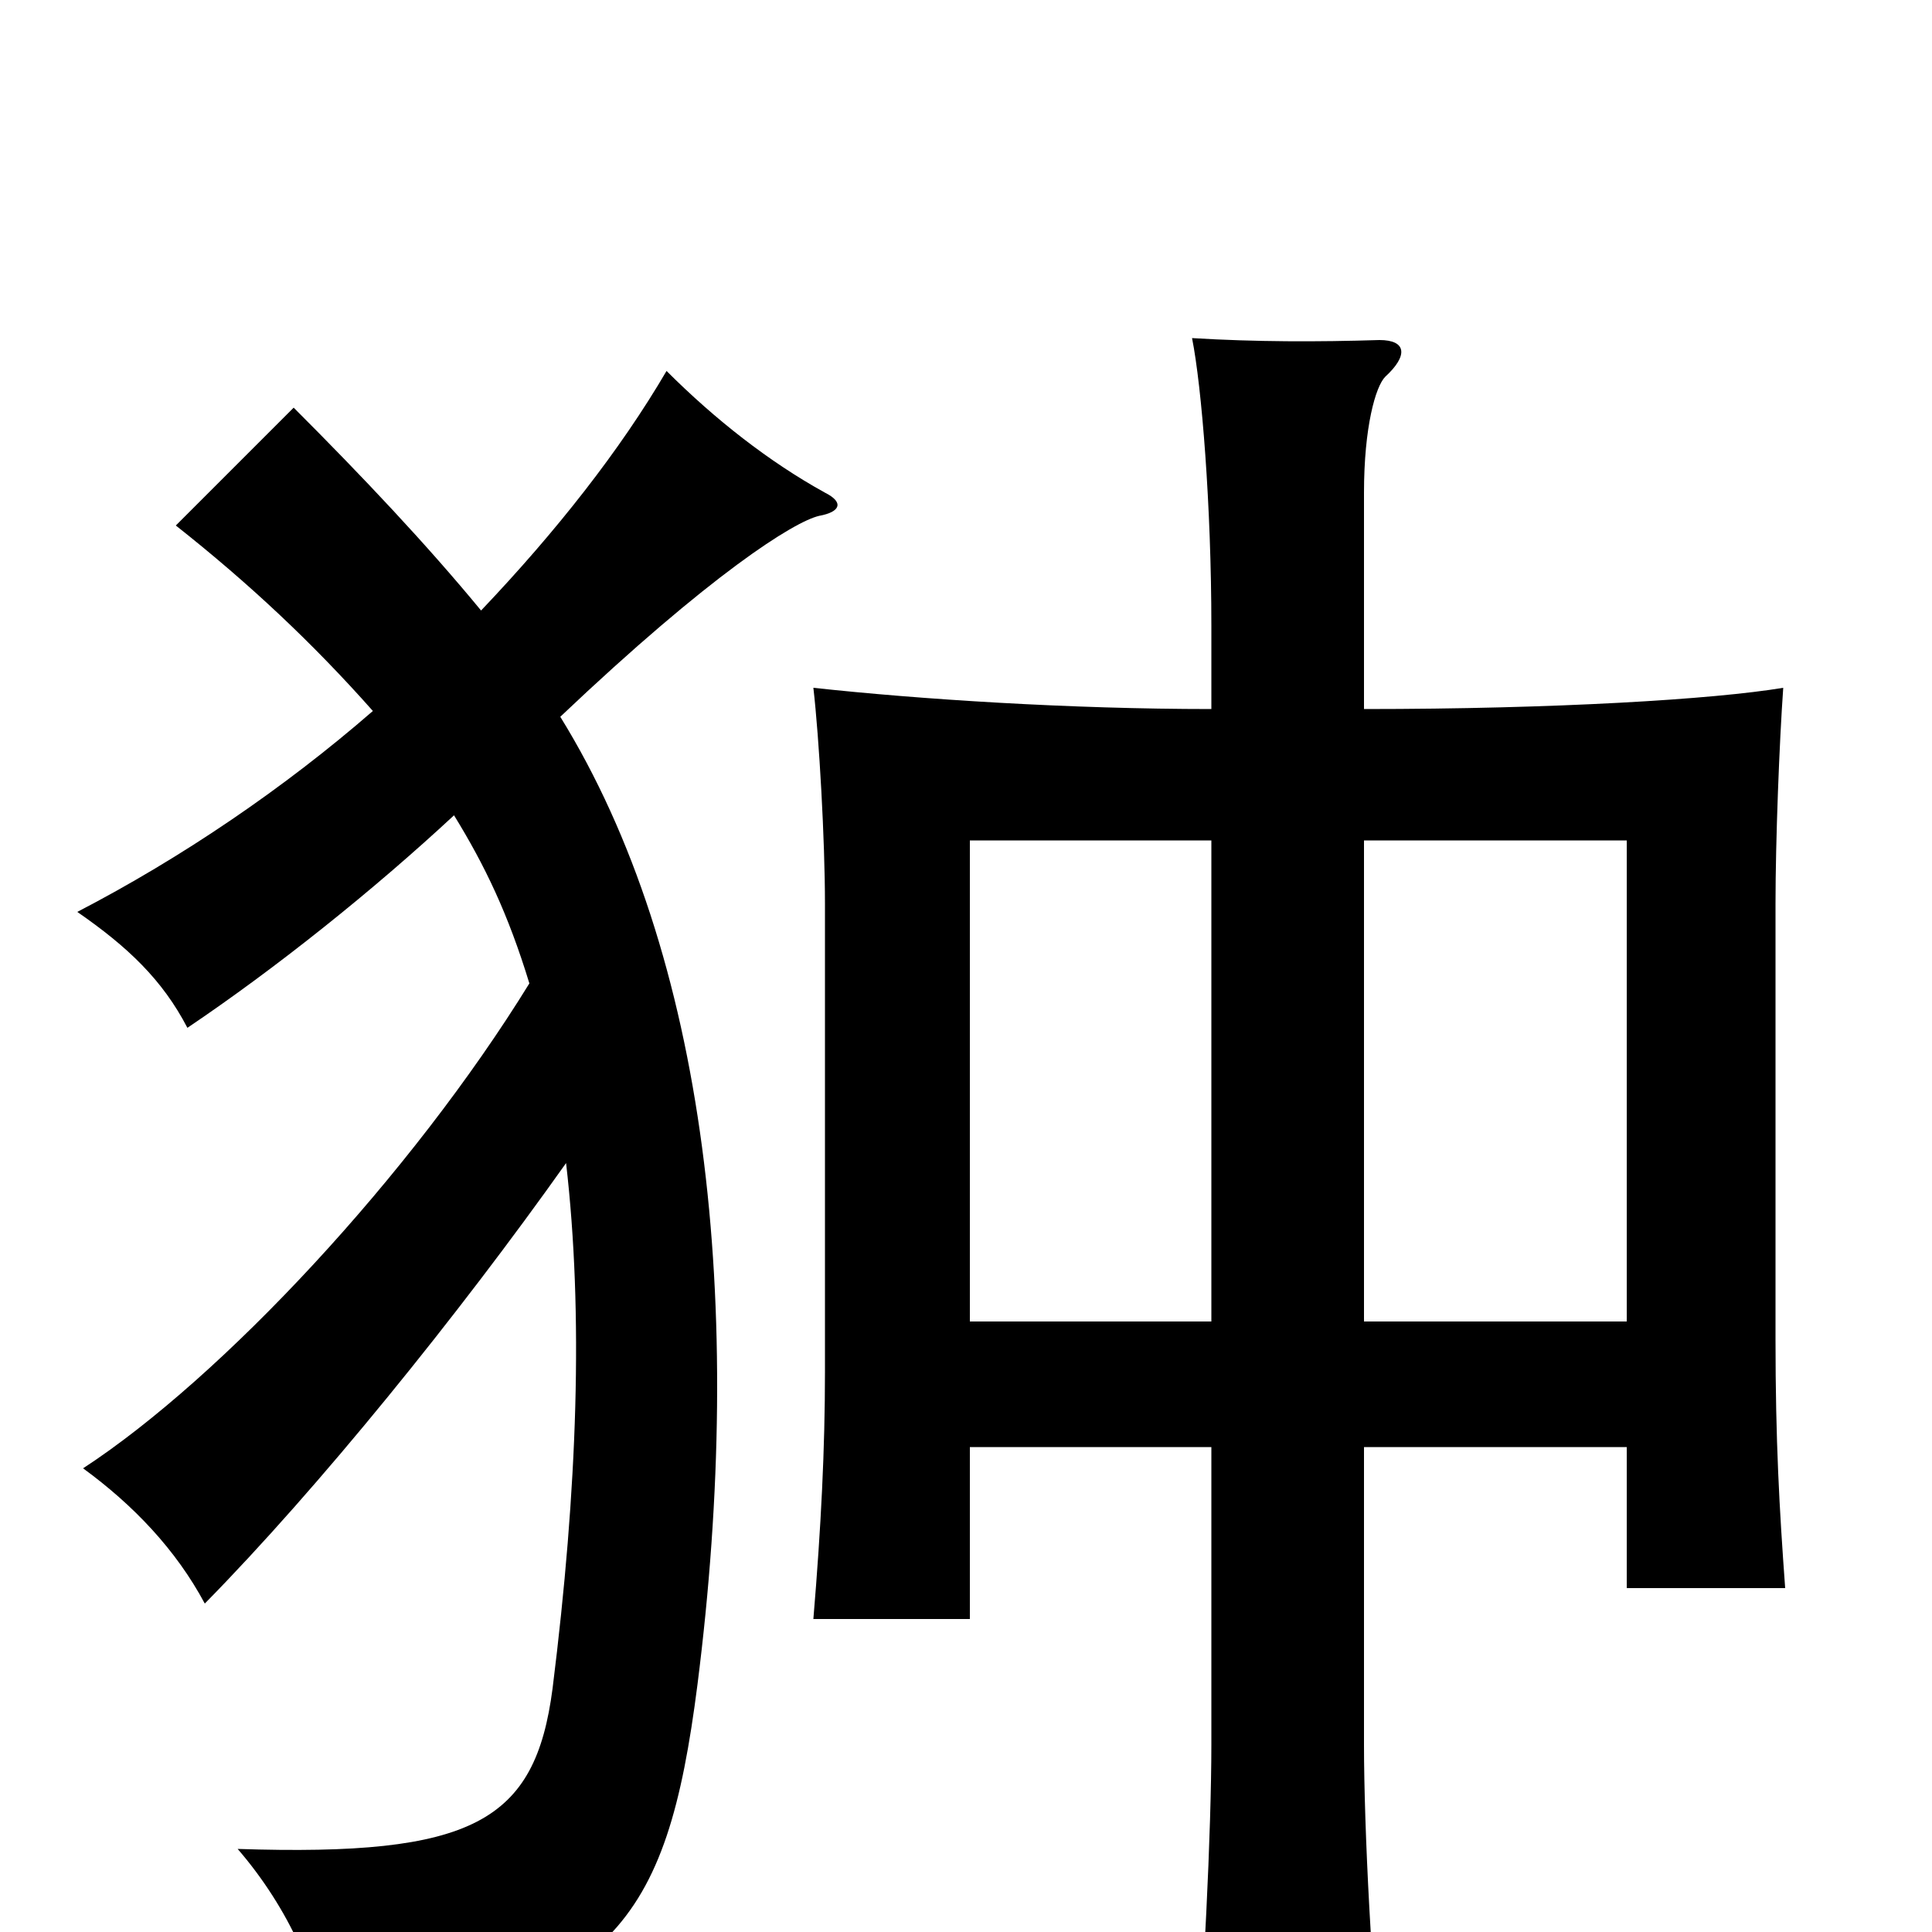 <svg xmlns="http://www.w3.org/2000/svg" viewBox="0 -1000 1000 1000">
	<path fill="#000000" d="M274 -491C213 -392 115 -287 43 -240C69 -221 91 -198 106 -170C165 -230 237 -319 293 -398C302 -320 299 -230 286 -126C277 -57 245 -39 123 -43C149 -13 168 27 168 60C317 33 345 -3 361 -128C386 -325 366 -506 290 -629C368 -703 411 -730 424 -733C435 -735 437 -740 427 -745C398 -761 370 -783 345 -808C321 -767 288 -725 249 -684C221 -718 188 -753 152 -789L91 -728C129 -698 162 -667 193 -632C147 -592 94 -556 40 -528C66 -510 84 -493 97 -468C143 -499 193 -539 235 -578C251 -552 263 -527 274 -491ZM842 -251V-178H924C921 -219 919 -254 919 -307V-532C919 -565 921 -616 923 -644C887 -638 805 -633 706 -633V-745C706 -779 712 -800 717 -805C729 -816 728 -824 714 -824C682 -823 650 -823 617 -825C622 -800 627 -738 627 -676V-633C554 -633 476 -638 421 -644C424 -618 427 -565 427 -532V-290C427 -250 425 -210 421 -162H502V-251H627V-97C627 -54 623 33 618 79H716C710 26 706 -54 706 -97V-251ZM706 -316V-565H842V-316ZM502 -316V-565H627V-316Z"/>
</svg>